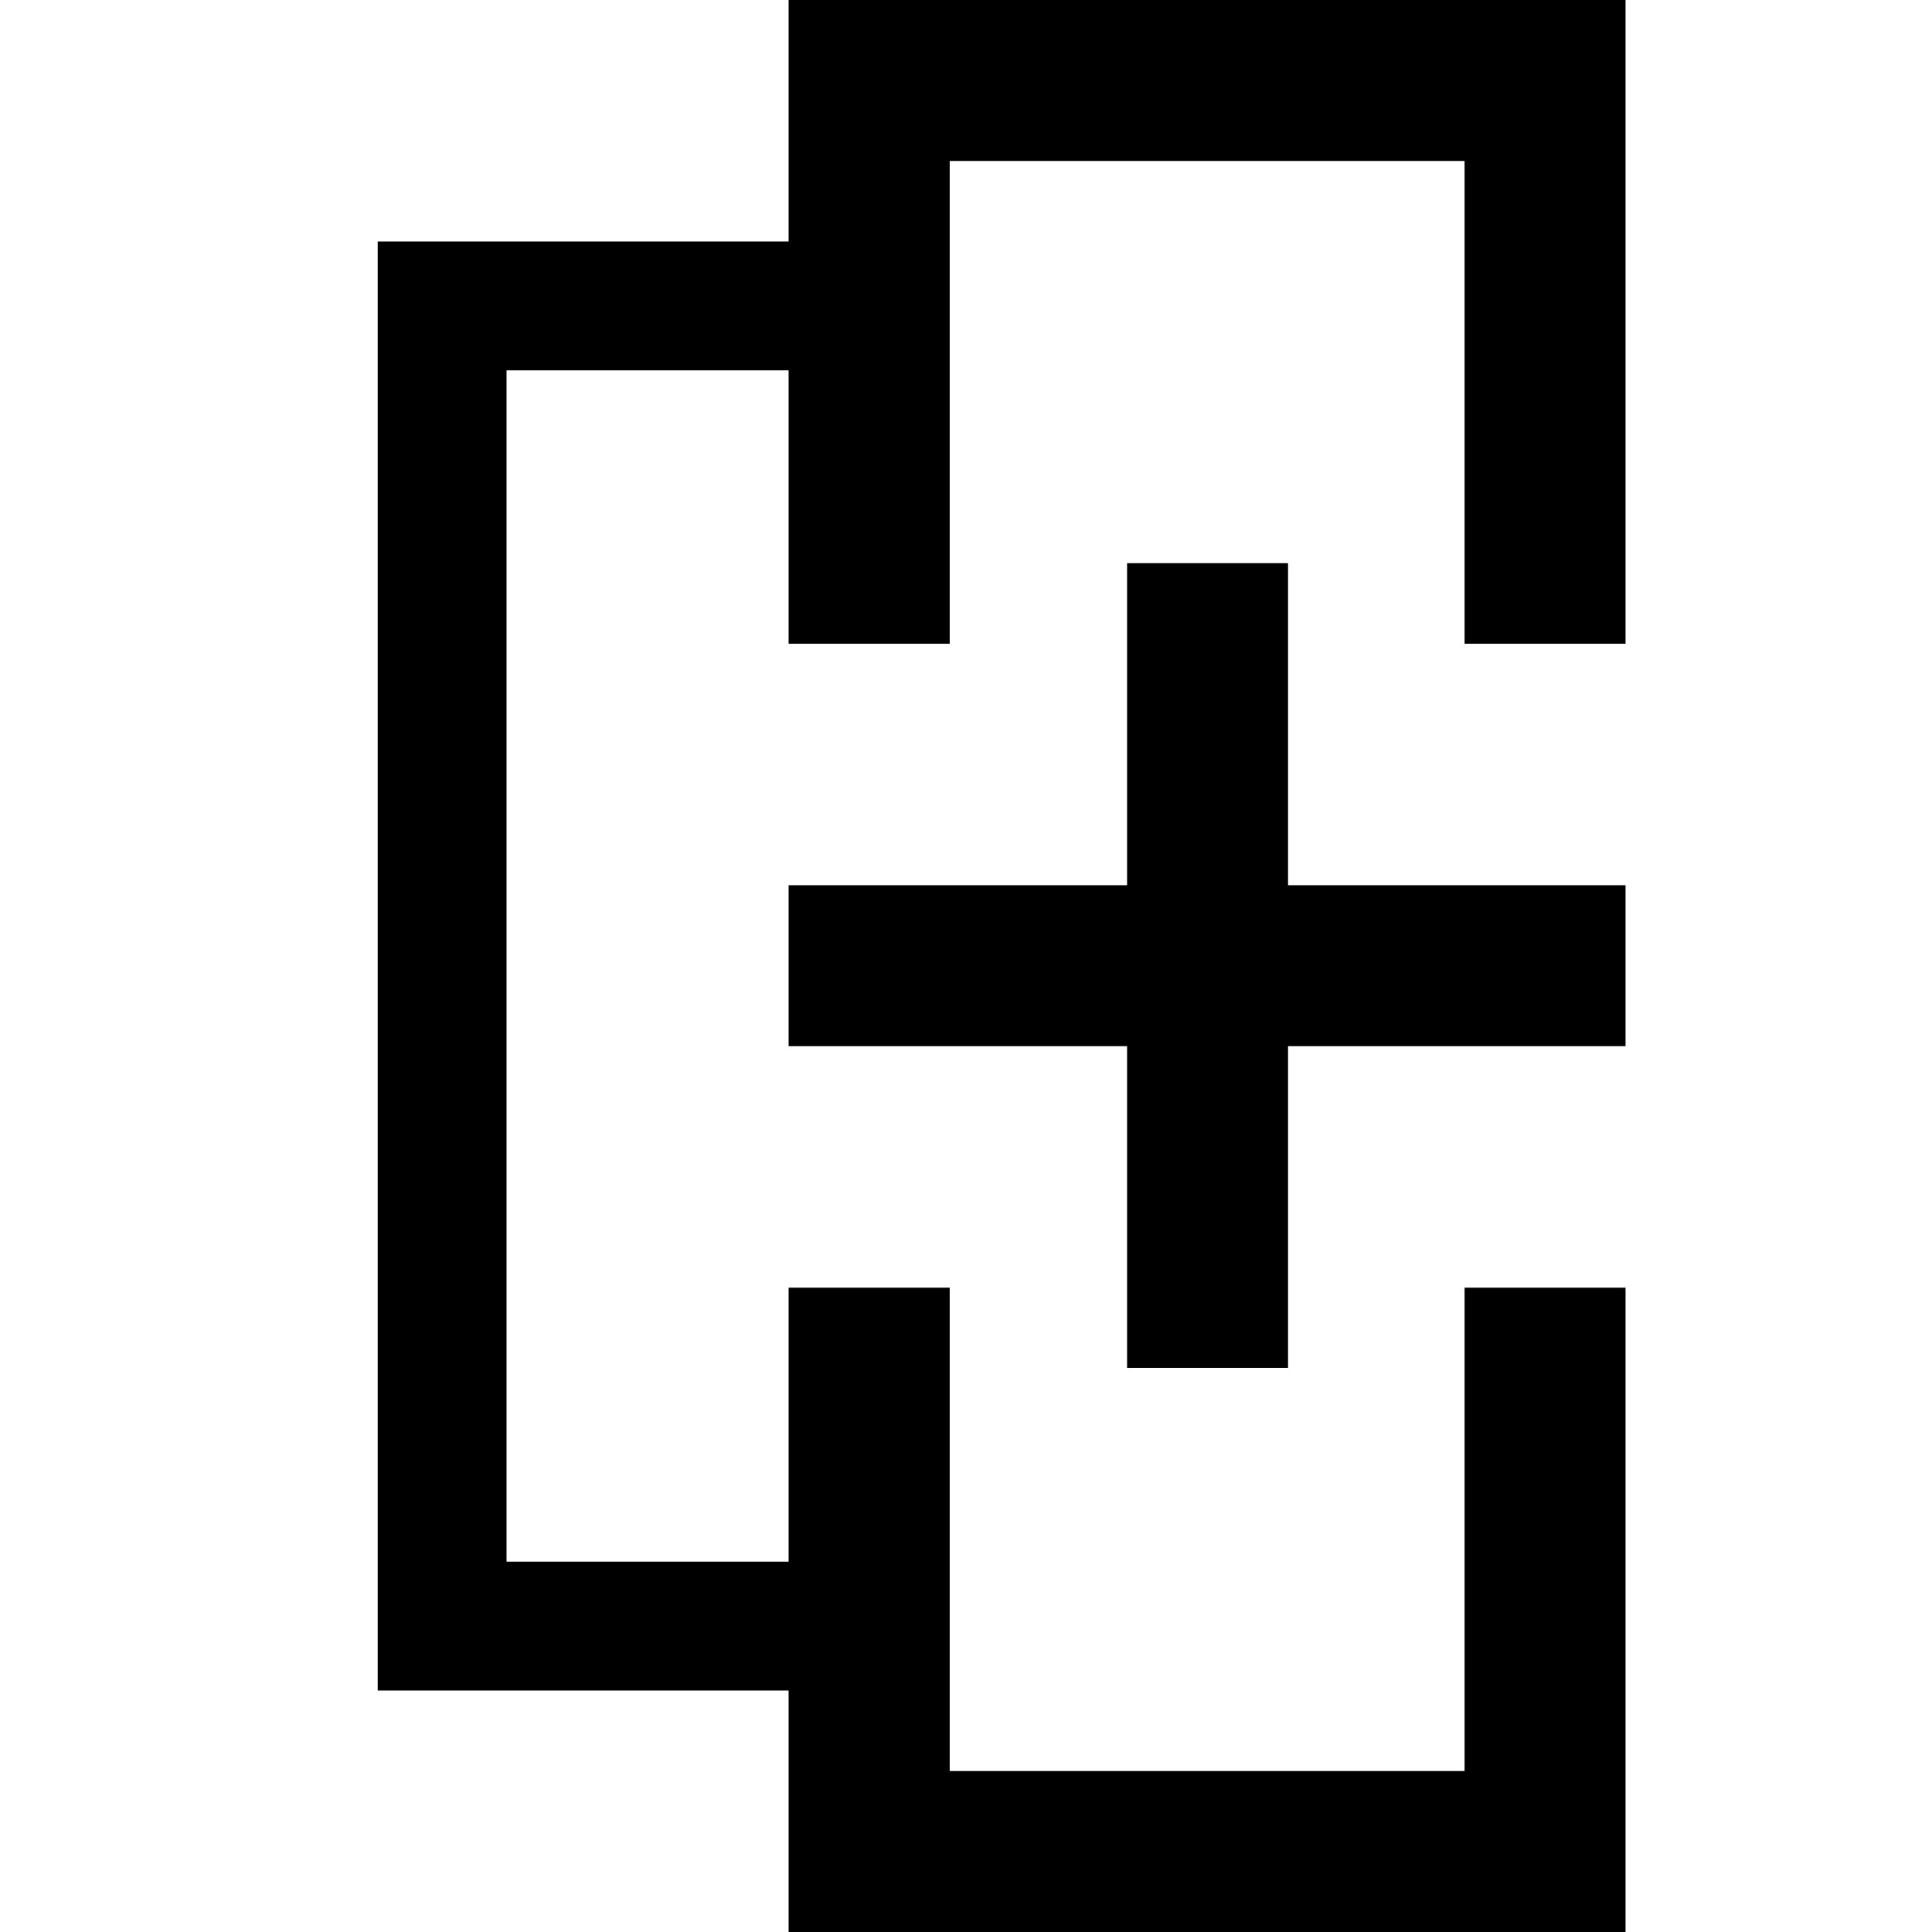 <!-- eslint-disable max-len -->
<svg viewBox="0 0 16 16">
    <path d="M7.865 14.667H12.129V10.664H13.462V16H6.531V14H3.128L3.128 2H6.531V0H13.462V5.331H12.129V1.333H7.865V5.331H6.531V3.067H4.195V12.933H6.531V10.664H7.865V14.667Z M9.334 11.328V8.664H6.531V7.331H9.334V4.664H10.667V7.331H13.462V8.664H10.667V11.328H9.334Z" />
</svg>
